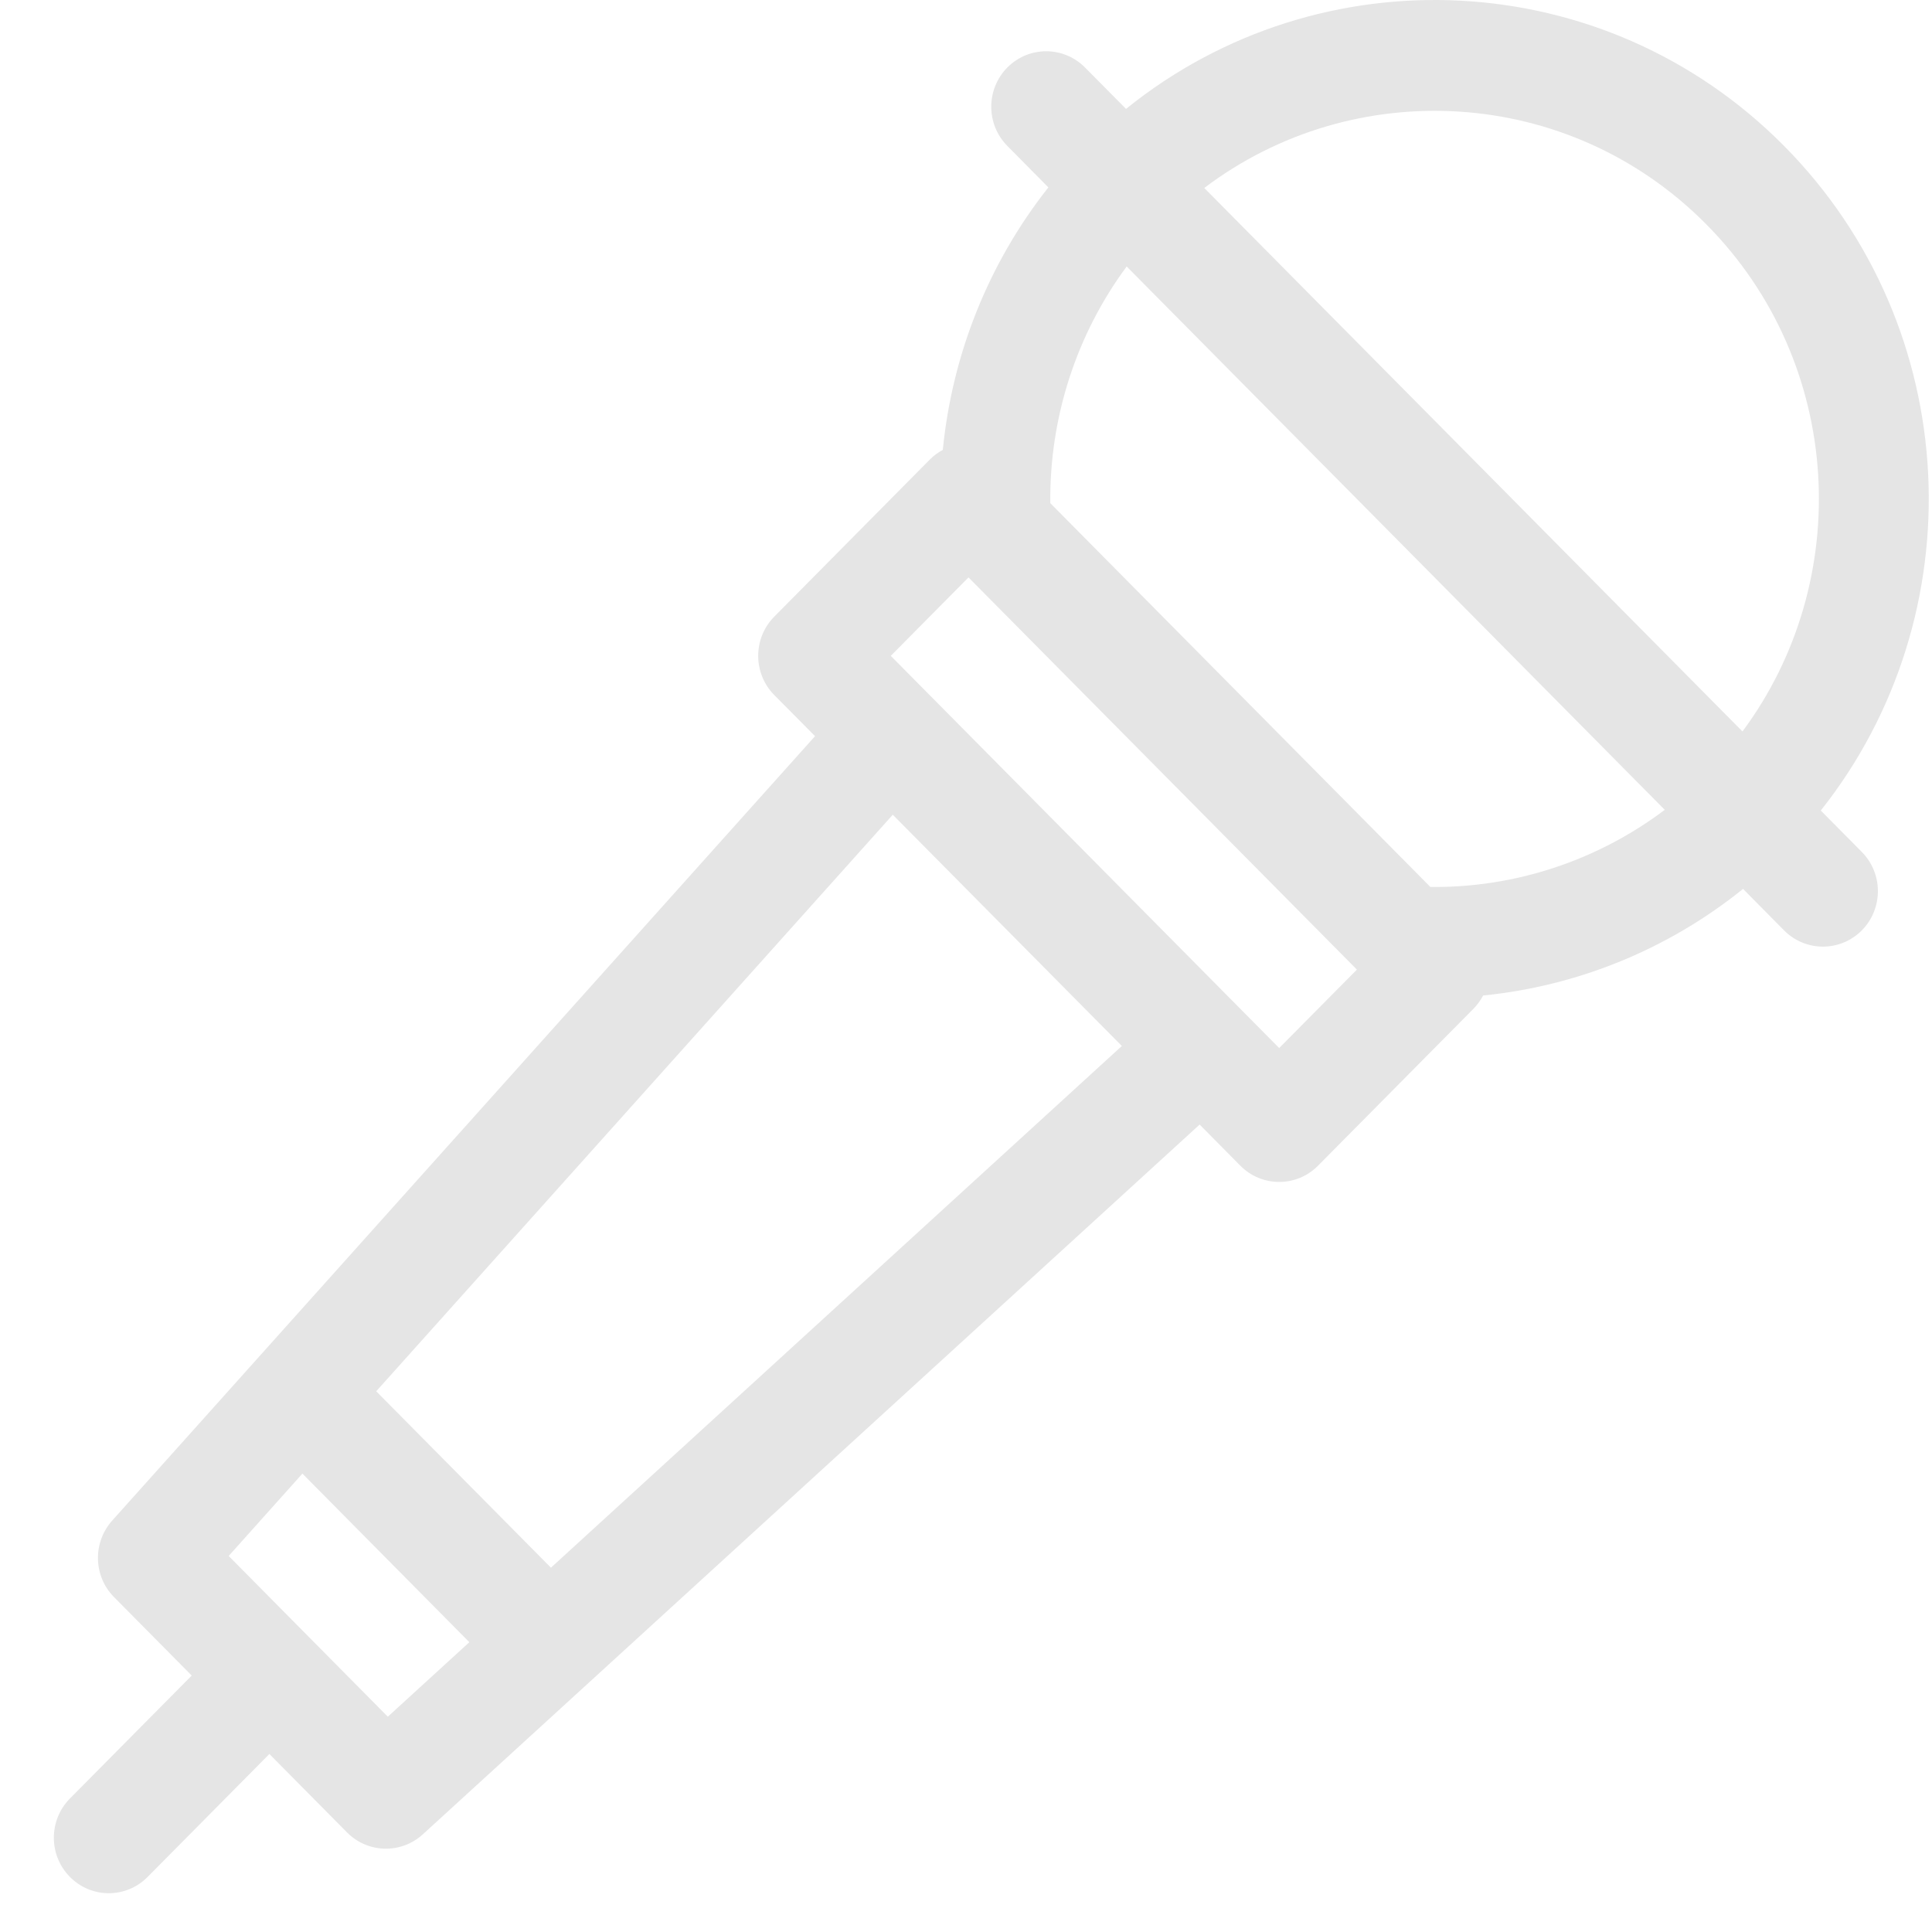 <svg width="30" height="30" viewBox="0 0 30 30" fill="none" xmlns="http://www.w3.org/2000/svg">
<path d="M2.292 29.145L4.183 27.236L5.389 28.454C5.711 28.779 6.228 28.791 6.565 28.484L18.628 17.462L19.26 18.101C19.593 18.437 20.134 18.437 20.466 18.101L22.879 15.665C22.941 15.602 22.991 15.532 23.03 15.458C24.504 15.311 25.907 14.737 27.066 13.803L27.703 14.447C28.037 14.783 28.576 14.783 28.91 14.447C29.243 14.11 29.243 13.565 28.91 13.229L28.273 12.586C30.677 9.556 30.504 5.094 27.703 2.266C24.914 -0.55 20.496 -0.741 17.485 1.691L16.848 1.048C16.515 0.712 15.975 0.712 15.642 1.048C15.309 1.385 15.309 1.93 15.642 2.266L16.279 2.91C15.354 4.08 14.786 5.498 14.64 6.986C14.565 7.026 14.496 7.077 14.435 7.139L12.023 9.575C11.69 9.911 11.69 10.456 12.023 10.793L12.656 11.431L1.741 23.613C1.437 23.954 1.449 24.476 1.771 24.8L2.977 26.018L1.086 27.927C0.753 28.264 0.753 28.809 1.086 29.145C1.419 29.482 1.959 29.482 2.292 29.145ZM26.497 3.485C28.636 5.644 28.796 9.018 27.057 11.358L18.7 2.919C21.015 1.165 24.357 1.323 26.497 3.485ZM25.85 12.575C24.806 13.362 23.528 13.787 22.211 13.773L16.309 7.813C16.295 6.483 16.715 5.192 17.495 4.138L25.85 12.575ZM15.039 8.966L21.07 15.056L19.863 16.274L13.832 10.184L15.039 8.966ZM8.555 24.343L5.842 21.604L13.863 12.651L17.42 16.242L8.555 24.343ZM4.696 22.882L7.288 25.5L6.022 26.657L3.551 24.161L4.696 22.882Z" fill="#E5E5E5"/>
</svg>
